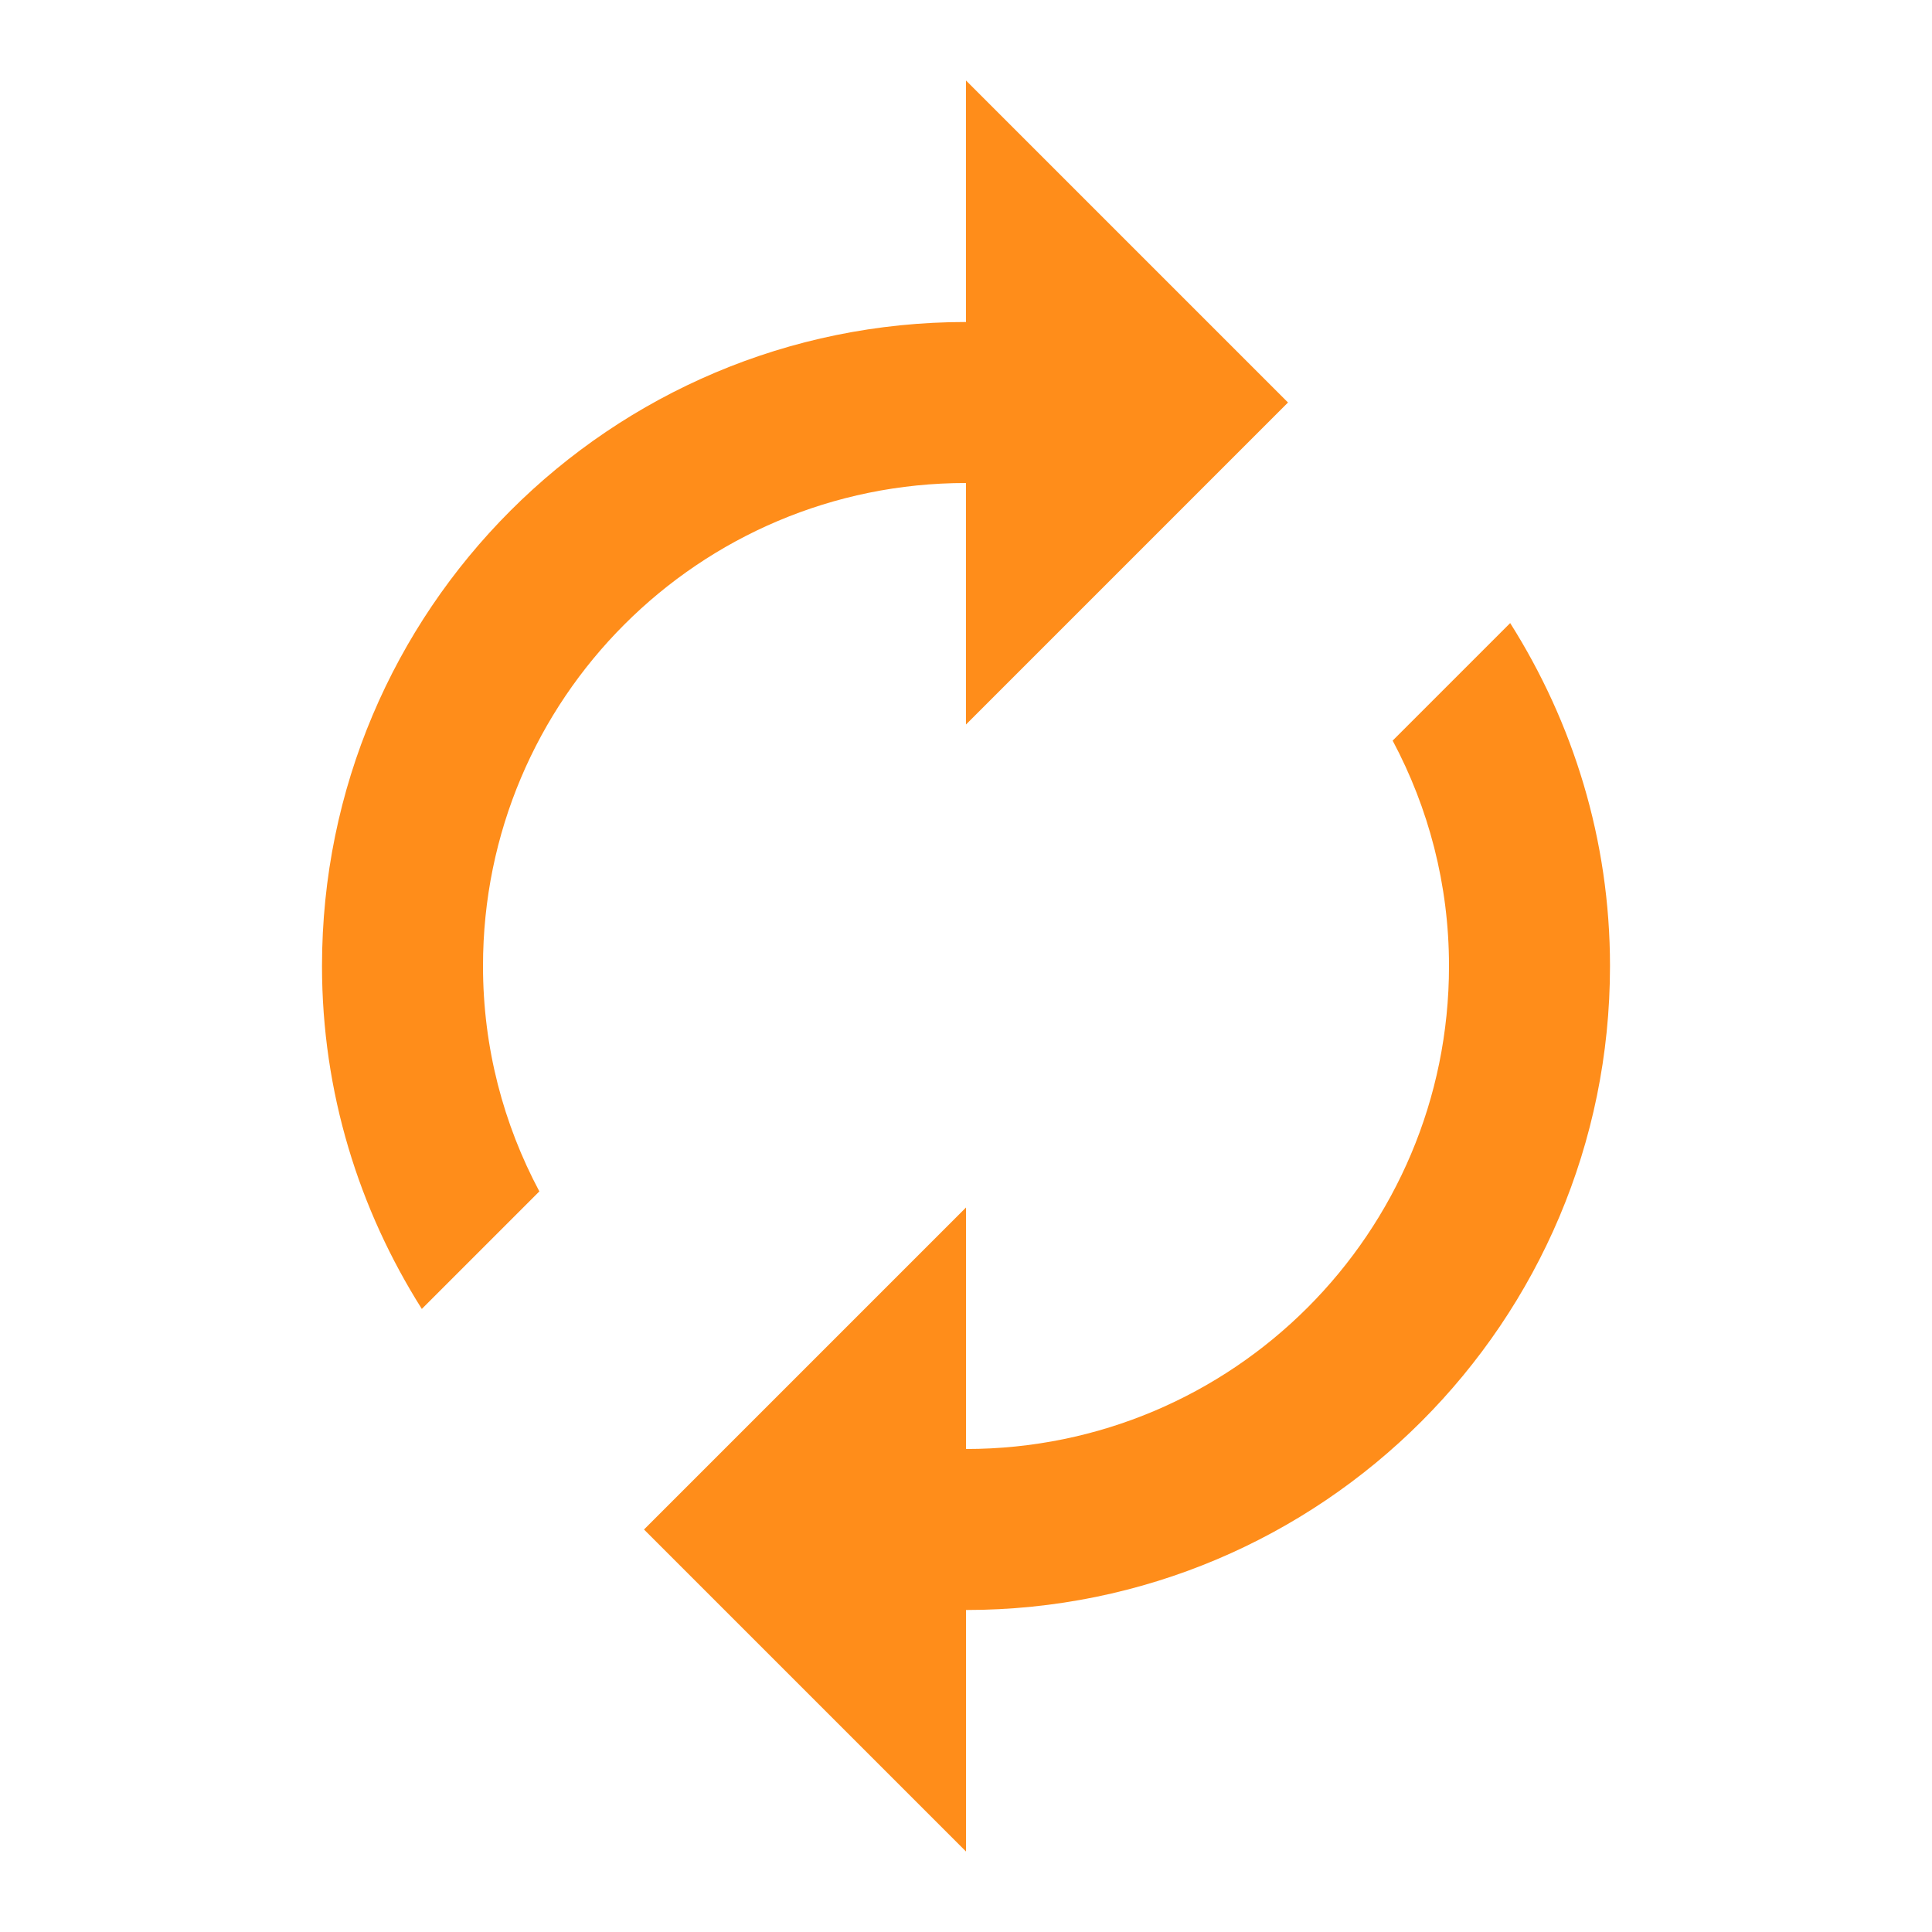 ﻿<svg xmlns="http://www.w3.org/2000/svg" width="256" height="256" viewBox="0 0 48 48" fill="rgba(255, 141, 26, 1)">
    <path d="M24 12v6l8-8-8-8v6C15.16 8 8 15.16 8 24c0 3.14.92 6.05 2.48 8.52l2.92-2.92c-.89-1.67-1.4-3.57-1.4-5.6 0-6.63 5.37-12 12-12zm13.52 3.48L34.6 18.4c.89 1.67 1.4 3.57 1.4 5.6 0 6.63-5.37 12-12 12v-6l-8 8 8 8v-6c8.84 0 16-7.16 16-16 0-3.14-.92-6.05-2.48-8.52z"></path>
    <path d="M0 0h48v48H0z" fill="none"></path>
</svg>